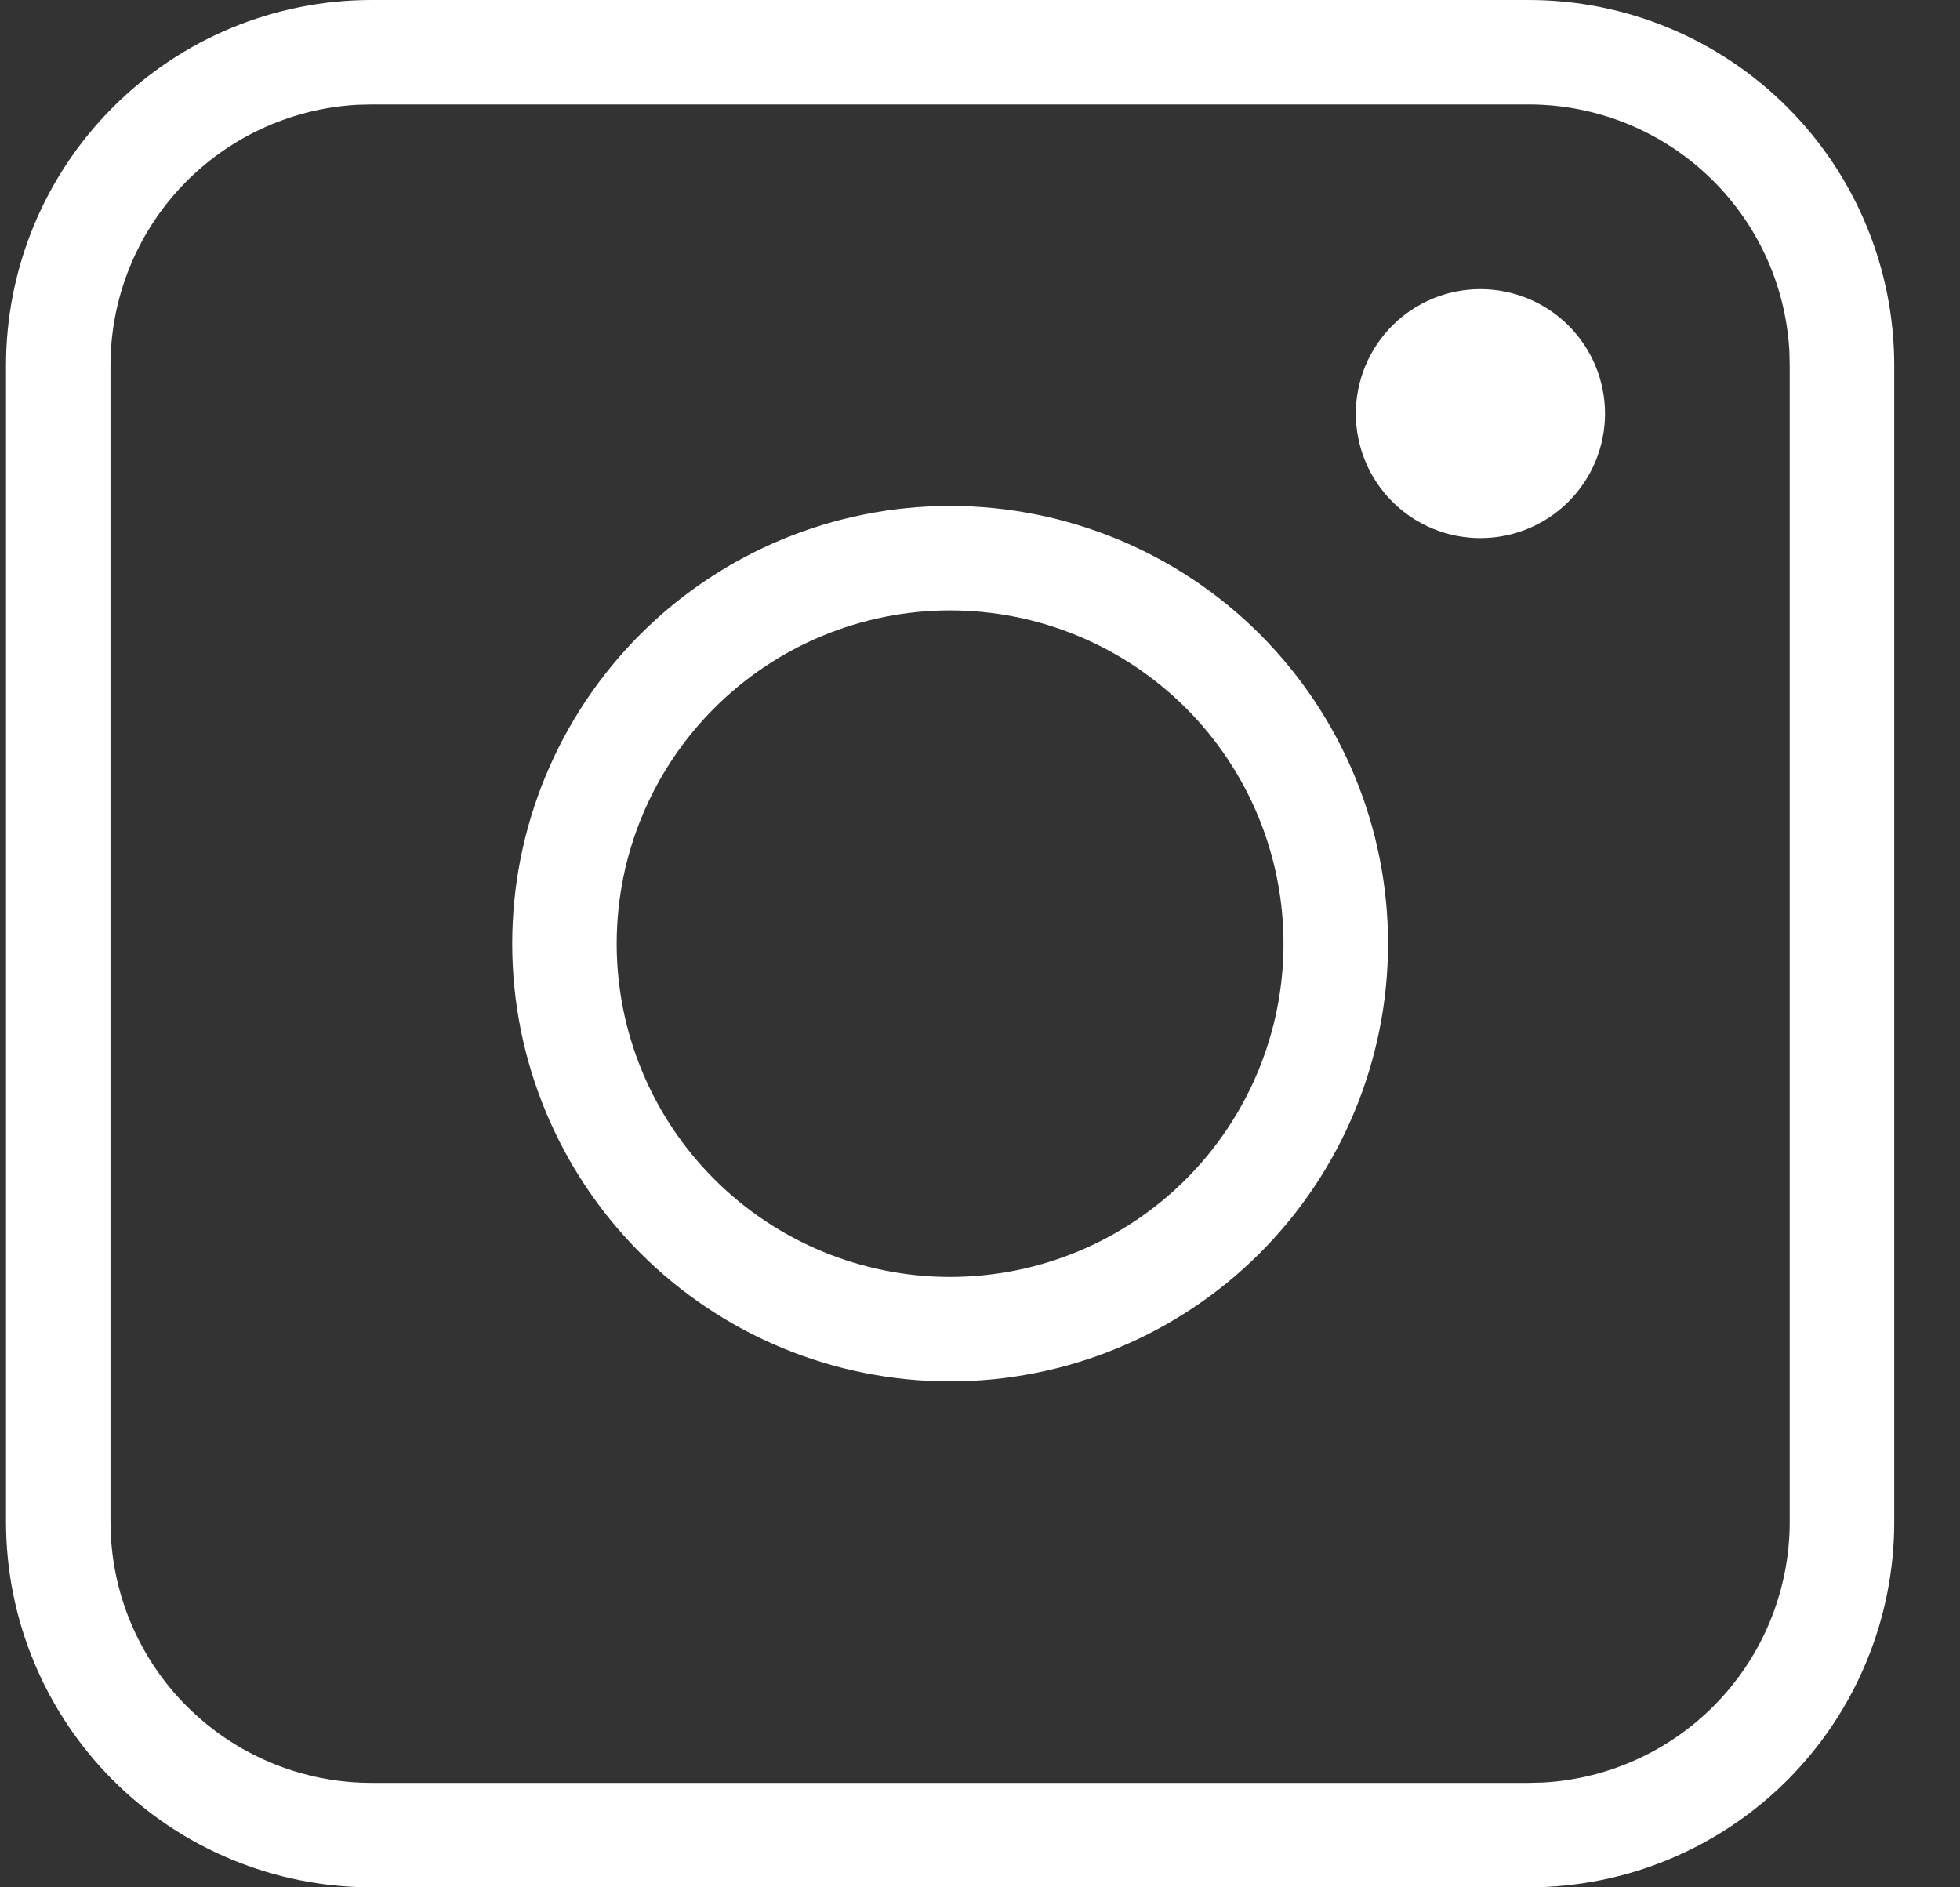 <svg width="27" height="26" viewBox="0 0 27 26" fill="none" xmlns="http://www.w3.org/2000/svg">
<rect x="0" y="0" width="27" height="26" fill="#333333" stroke="none"/>
<path d="M21.058 0H5.119C3.783 0 2.502 0.53 1.558 1.475C0.613 2.419 0.083 3.699 0.083 5.034V20.966C0.083 22.301 0.613 23.581 1.558 24.526C2.502 25.47 3.783 26 5.119 26H21.058C22.393 26 23.674 25.47 24.619 24.526C25.564 23.581 26.094 22.301 26.094 20.966V5.034C26.094 3.699 25.564 2.419 24.619 1.475C23.674 0.53 22.393 0 21.058 0ZM21.058 1.439C21.976 1.439 22.86 1.79 23.528 2.421C24.196 3.051 24.597 3.913 24.649 4.83L24.654 5.034V20.966C24.654 21.884 24.303 22.767 23.672 23.435C23.042 24.102 22.179 24.503 21.262 24.556L21.058 24.561H5.119C4.201 24.561 3.317 24.21 2.649 23.579C1.981 22.949 1.58 22.087 1.528 21.17L1.522 20.966V5.034C1.522 4.116 1.874 3.233 2.504 2.565C3.135 1.898 3.998 1.497 4.915 1.444L5.119 1.439H21.058ZM13.088 6.97C11.488 6.97 9.954 7.605 8.823 8.736C7.691 9.867 7.056 11.401 7.056 13C7.056 14.599 7.691 16.133 8.823 17.264C9.954 18.395 11.488 19.03 13.088 19.03C14.688 19.03 16.223 18.395 17.354 17.264C18.485 16.133 19.121 14.599 19.121 13C19.121 11.401 18.485 9.867 17.354 8.736C16.223 7.605 14.688 6.97 13.088 6.97ZM13.088 8.409C14.306 8.409 15.475 8.893 16.336 9.754C17.197 10.615 17.681 11.782 17.681 13C17.681 14.218 17.197 15.385 16.336 16.246C15.475 17.107 14.306 17.591 13.088 17.591C11.87 17.591 10.702 17.107 9.841 16.246C8.979 15.385 8.495 14.218 8.495 13C8.495 11.782 8.979 10.615 9.841 9.754C10.702 8.893 11.87 8.409 13.088 8.409ZM20.393 3.983C20.168 3.983 19.945 4.027 19.737 4.113C19.529 4.2 19.339 4.326 19.18 4.485C19.021 4.645 18.894 4.834 18.808 5.042C18.722 5.25 18.677 5.473 18.677 5.698C18.677 5.923 18.722 6.146 18.808 6.355C18.894 6.563 19.021 6.752 19.18 6.911C19.339 7.07 19.529 7.197 19.737 7.283C19.945 7.369 20.168 7.413 20.393 7.413C20.849 7.413 21.285 7.233 21.607 6.911C21.929 6.589 22.11 6.153 22.11 5.698C22.11 5.243 21.929 4.807 21.607 4.485C21.285 4.164 20.849 3.983 20.393 3.983Z" fill="white"/>
</svg>
